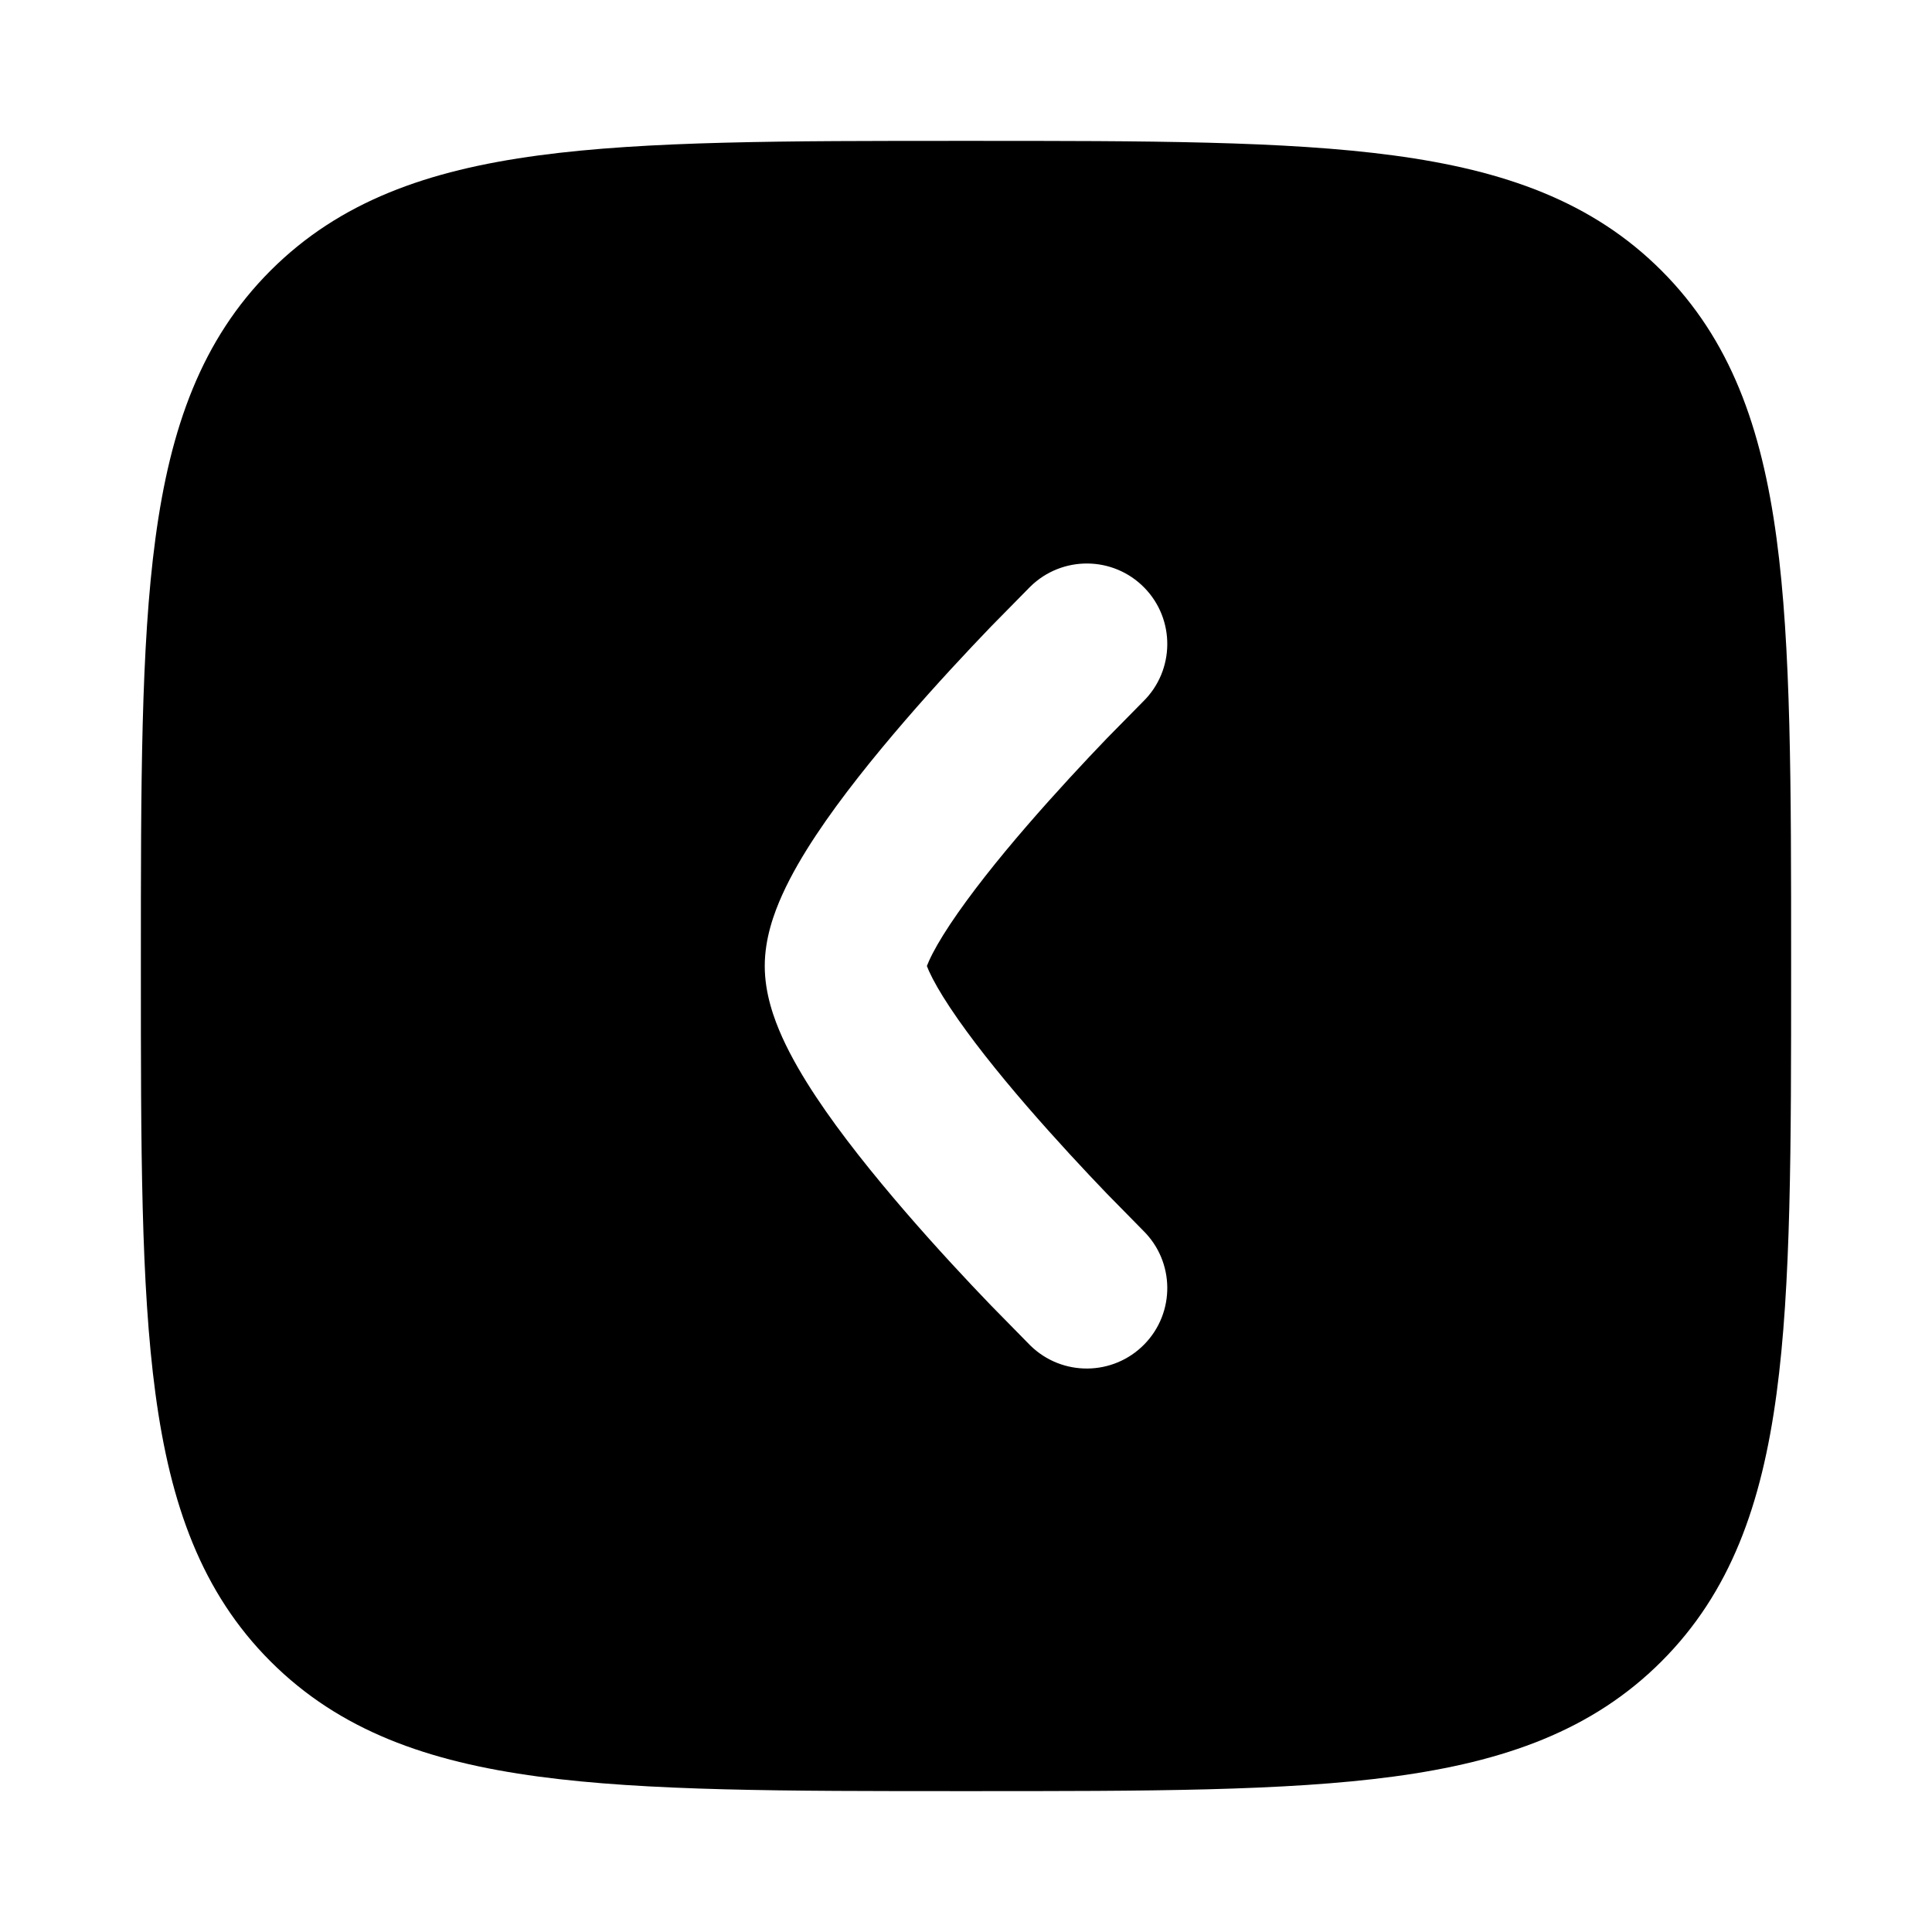 <svg width="24" height="24" viewBox="0 0 24 24" xmlns="http://www.w3.org/2000/svg">
    <path fill-rule="evenodd" clip-rule="evenodd" d="M22.069 17.312C22.25 15.969 22.25 14.248 22.25 12.057L22.25 11.943C22.25 9.752 22.25 8.031 22.069 6.688C21.884 5.311 21.497 4.219 20.639 3.361C19.781 2.503 18.689 2.116 17.312 1.931C15.969 1.75 14.248 1.75 12.057 1.75L11.943 1.75C9.752 1.75 8.031 1.75 6.688 1.931C5.311 2.116 4.219 2.503 3.361 3.361C2.503 4.219 2.116 5.311 1.931 6.688C1.75 8.031 1.75 9.752 1.75 11.943L1.75 11.943L1.75 12.057L1.75 12.057C1.75 14.248 1.75 15.969 1.931 17.312C2.116 18.689 2.503 19.781 3.361 20.639C4.219 21.497 5.311 21.884 6.688 22.069C8.031 22.25 9.752 22.25 11.943 22.25L11.943 22.25L12.057 22.25L12.057 22.25C14.248 22.25 15.969 22.25 17.312 22.069C18.689 21.884 19.781 21.497 20.639 20.639C21.497 19.781 21.884 18.689 22.069 17.312ZM11.54 12.063C11.529 12.037 11.52 12.017 11.514 12C11.52 11.984 11.529 11.963 11.54 11.938C11.592 11.822 11.678 11.67 11.802 11.483C12.05 11.11 12.393 10.679 12.757 10.258C13.117 9.842 13.479 9.454 13.752 9.17L14.201 8.714C14.595 8.327 14.601 7.693 14.214 7.299C13.827 6.905 13.194 6.9 12.799 7.287L12.31 7.784C12.021 8.085 11.633 8.499 11.243 8.951C10.857 9.399 10.45 9.902 10.135 10.378C9.978 10.615 9.83 10.866 9.718 11.114C9.614 11.344 9.5 11.658 9.5 12C9.5 12.342 9.614 12.656 9.718 12.887C9.83 13.134 9.978 13.385 10.135 13.622C10.45 14.098 10.857 14.601 11.243 15.049C11.633 15.501 12.021 15.916 12.31 16.216L12.799 16.714C13.194 17.101 13.827 17.095 14.214 16.701C14.601 16.307 14.595 15.674 14.201 15.287L13.752 14.83C13.479 14.546 13.117 14.158 12.757 13.742C12.393 13.321 12.05 12.891 11.802 12.517C11.678 12.33 11.592 12.178 11.54 12.063Z"/>
</svg>
